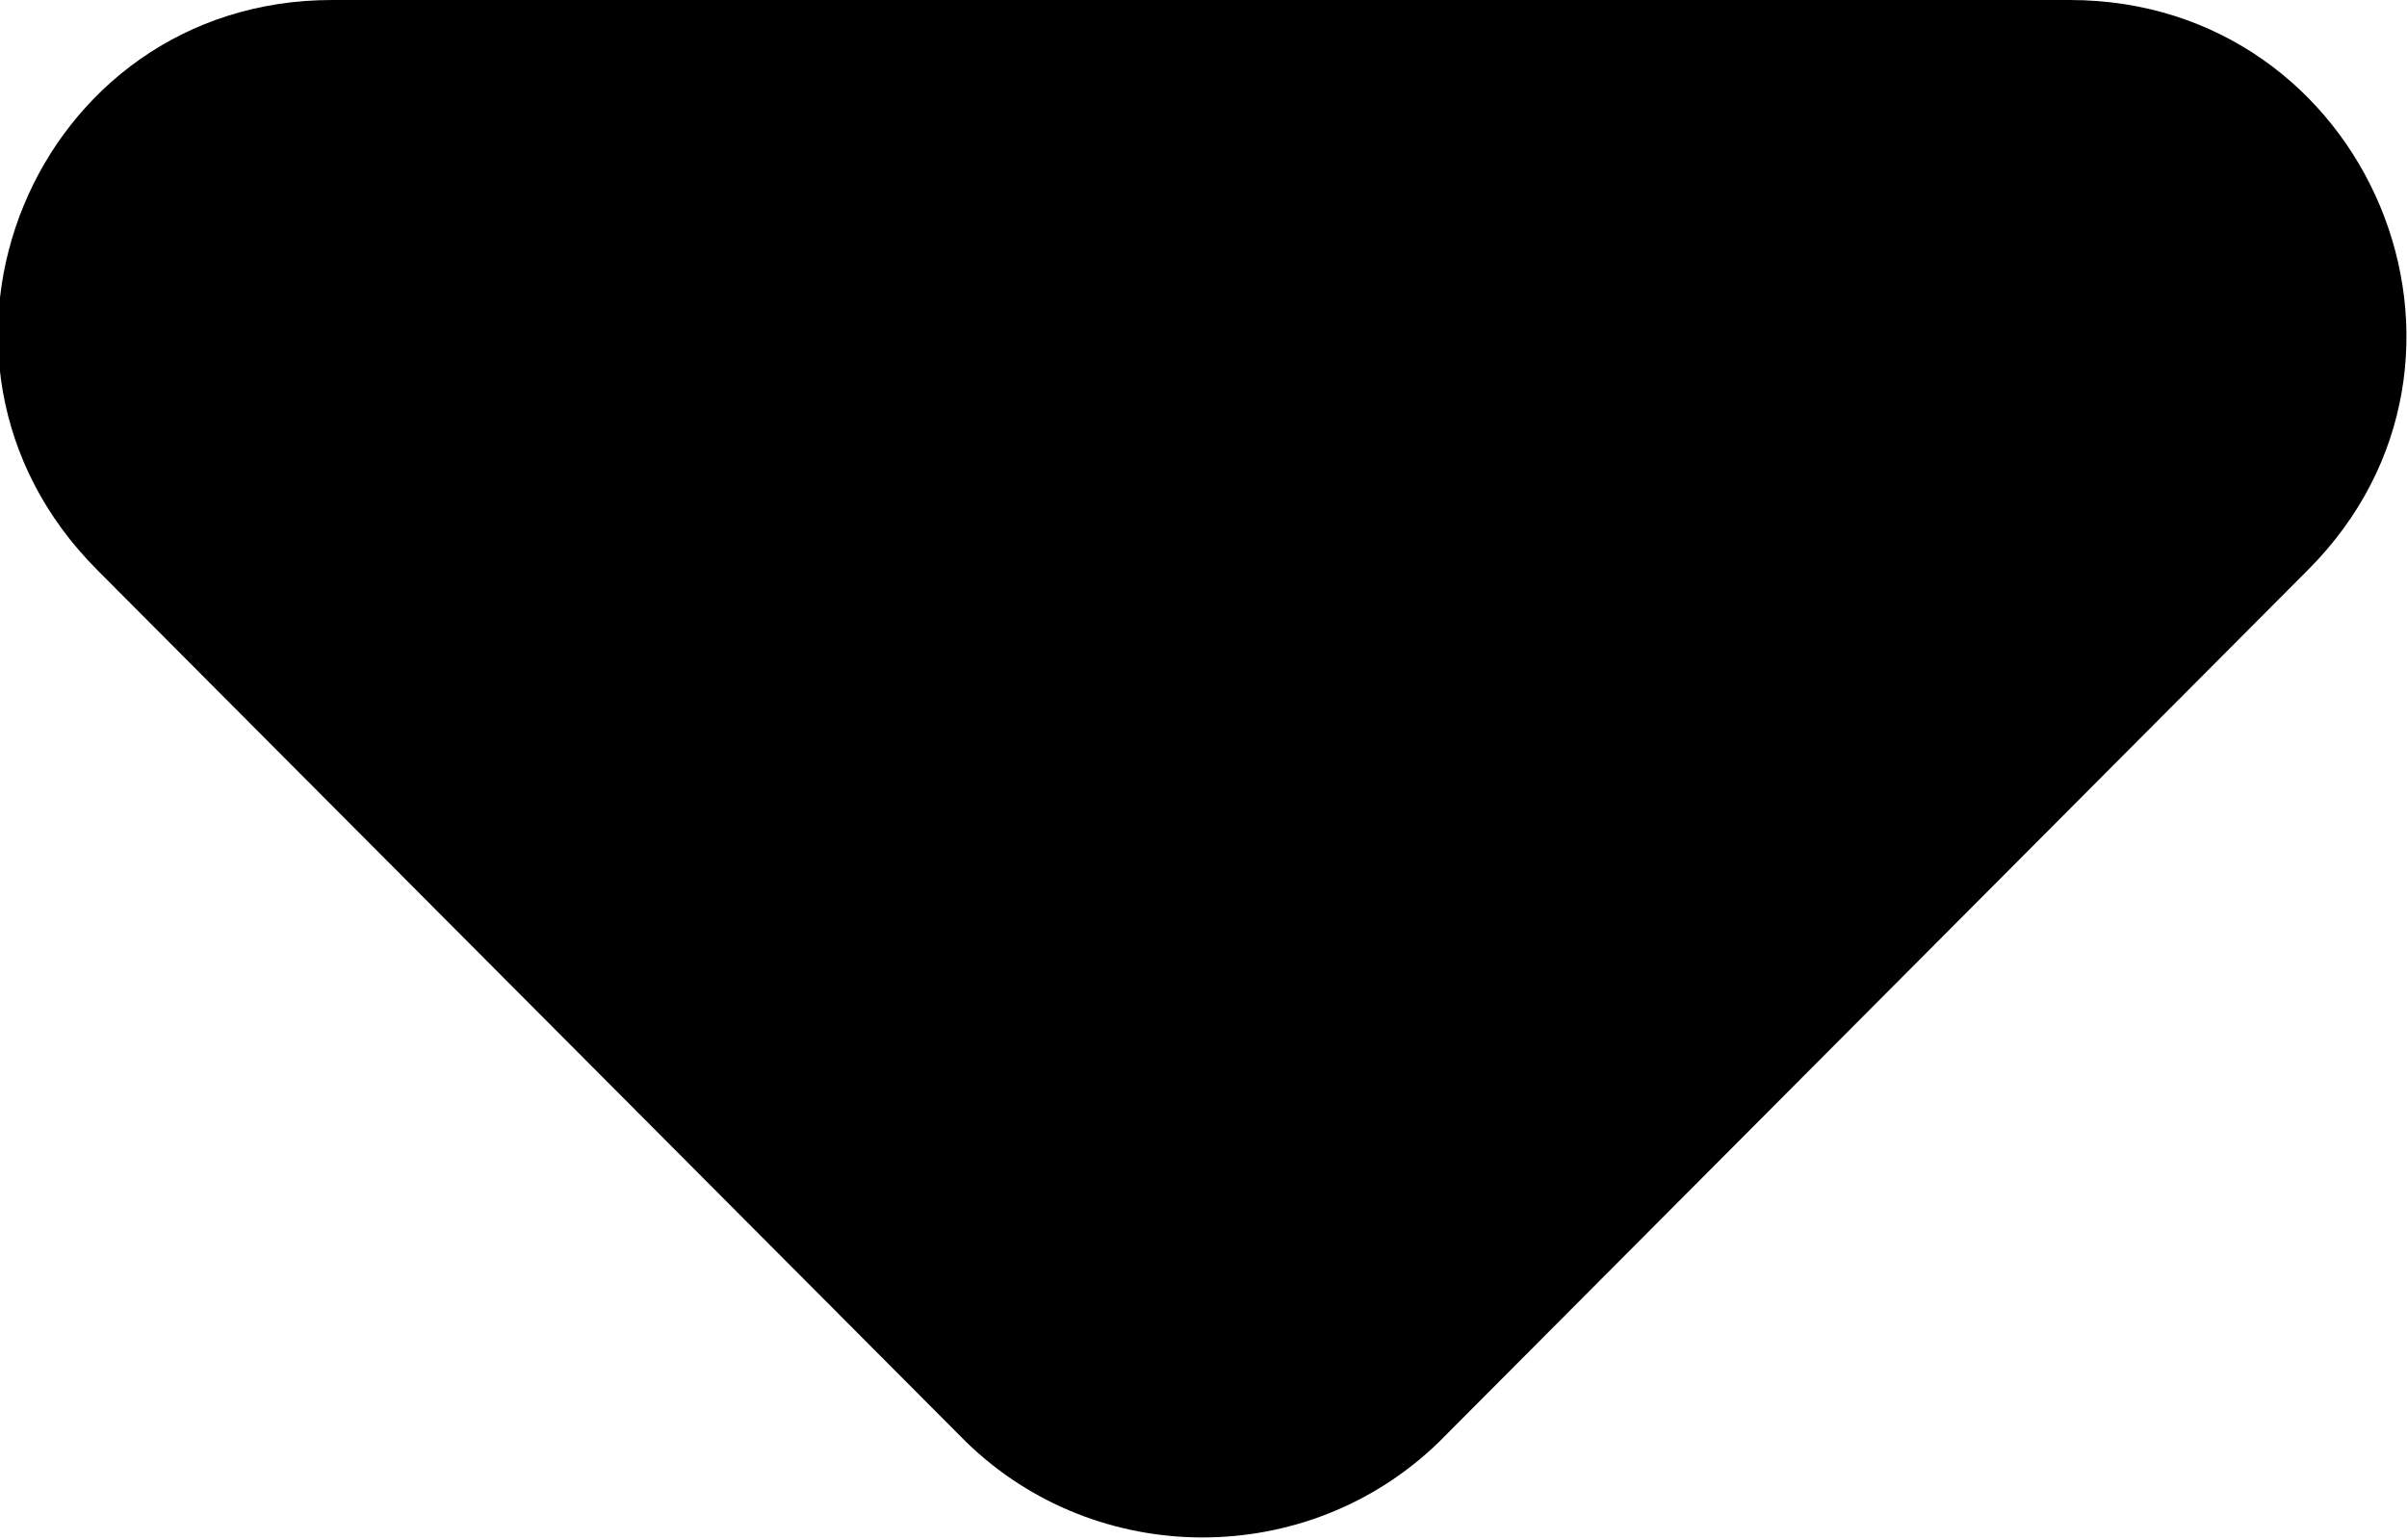 <!-- Generated by IcoMoon.io -->
<svg version="1.1" xmlns="http://www.w3.org/2000/svg" width="50" height="32" viewBox="0 0 50 32">
<path d="M2.021 11.845l18.047 18.116c2.717 2.648 7.107 2.648 9.825 0l18.047-18.116c4.39-4.39 1.254-11.845-4.947-11.845h-36.093c-6.201 0-9.267 7.456-4.878 11.845z"></path>
</svg>
